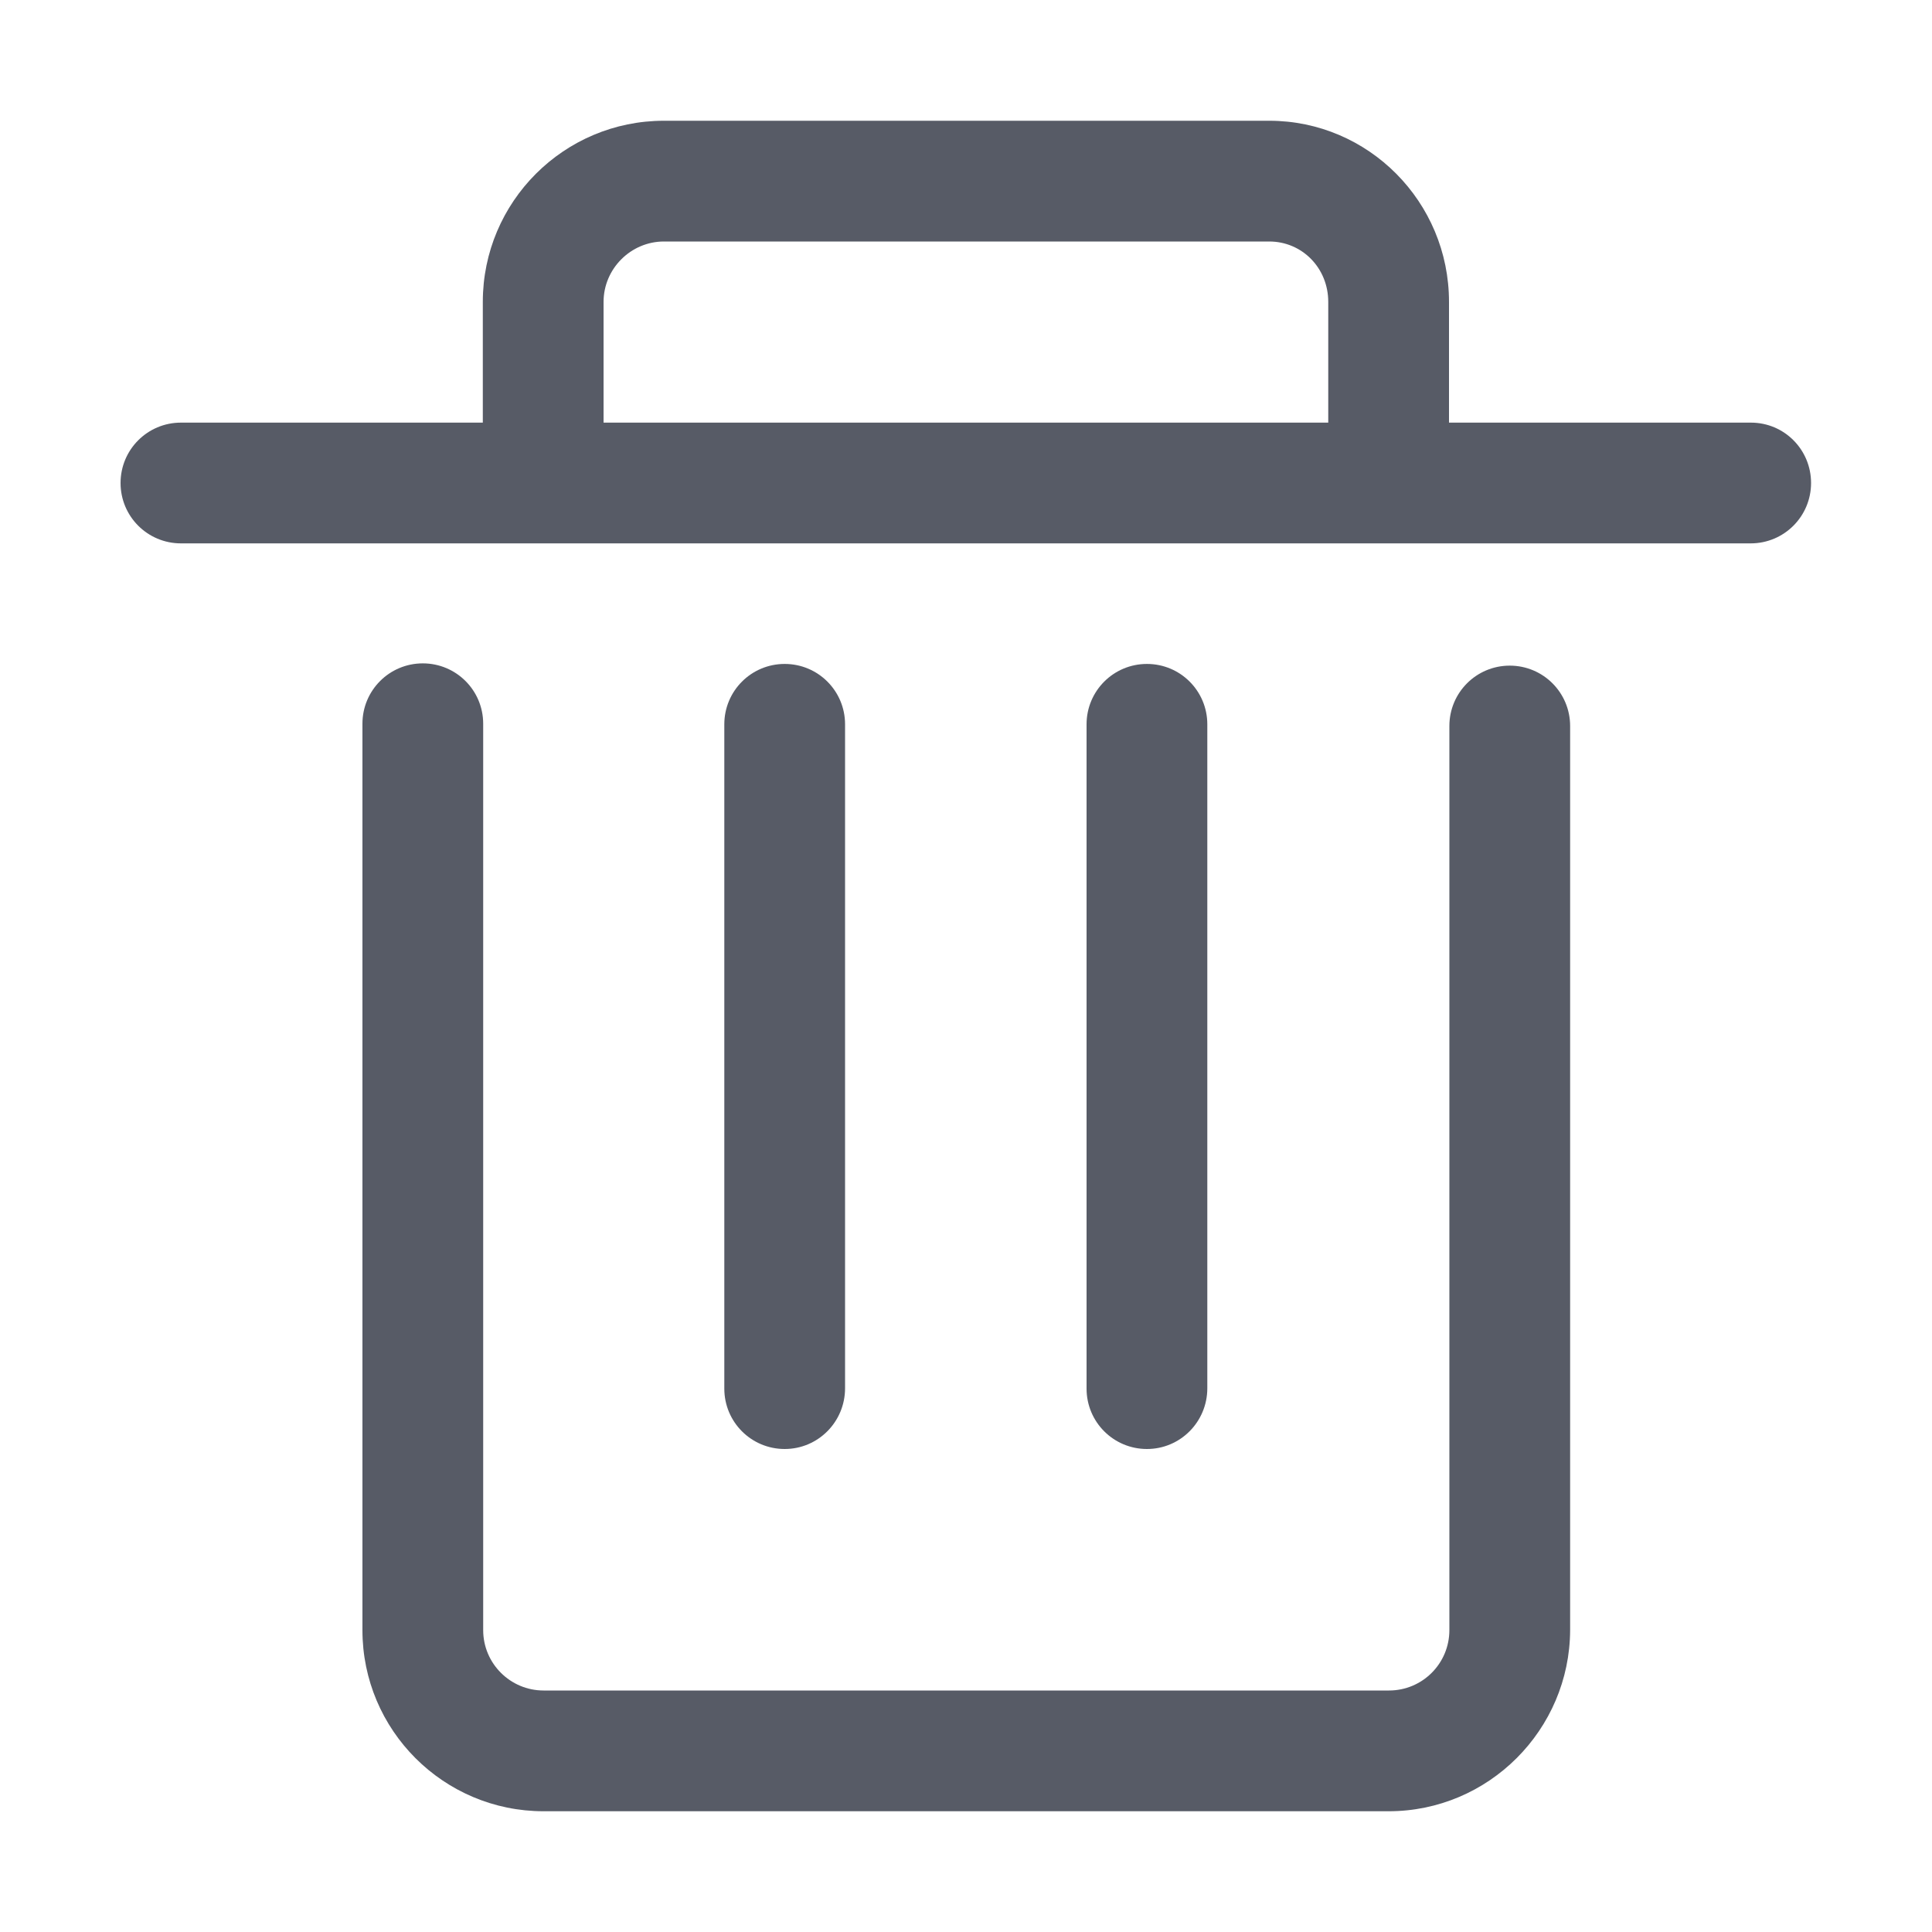 <svg xmlns="http://www.w3.org/2000/svg" viewBox="0 0 1024 1024" version="1.1"><path d="M607.9 768c-17.7 0-32-14.3-32-32L575.9 383.9c0-17.7 14.3-32 32-32s32 14.3 32 32l0 351.9C639.9 753.6 625.6 768 607.9 768z" fill="#575B66" p-id="1116"></path><path d="M415.9 768c-17.7 0-32-14.3-32-32L383.9 383.9c0-17.7 14.3-32 32-32 17.7 0 32 14.3 32 32l0 351.9C447.9 753.6 433.6 768 415.9 768z" fill="#575B66" p-id="1117"></path><path d="M928 224l-160 0L768 160c0-53-42.7-96-95.3-96L351.9 64c-53 0-96 43-96 96l0 64-160 0c-17.7 0-32 14.3-32 32s14.3 32 32 32l832 0c17.7 0 32-14.3 32-32S945.7 224 928 224zM319.9 160c0-17.5 14.4-32 32-32l320.8 0c17.5 0 31.3 14.1 31.3 32l0 64L319.9 224 319.9 160 319.9 160z" fill="#575B66" p-id="1118"></path><path d="M736 960 288.1 960c-53 0-96-43-96-96L192.1 383.6c0-17.7 14.3-32 32-32s32 14.3 32 32l0 480.4c0 17.7 14.4 32 32 32l448.1 0c17.7 0 32-14.3 32-32L768.2 384.8c0-17.7 14.3-32 32-32s32 14.3 32 32l0 479.2C832 916.8 789 960 736 960z" fill="#575B66" p-id="1119"></path></svg>